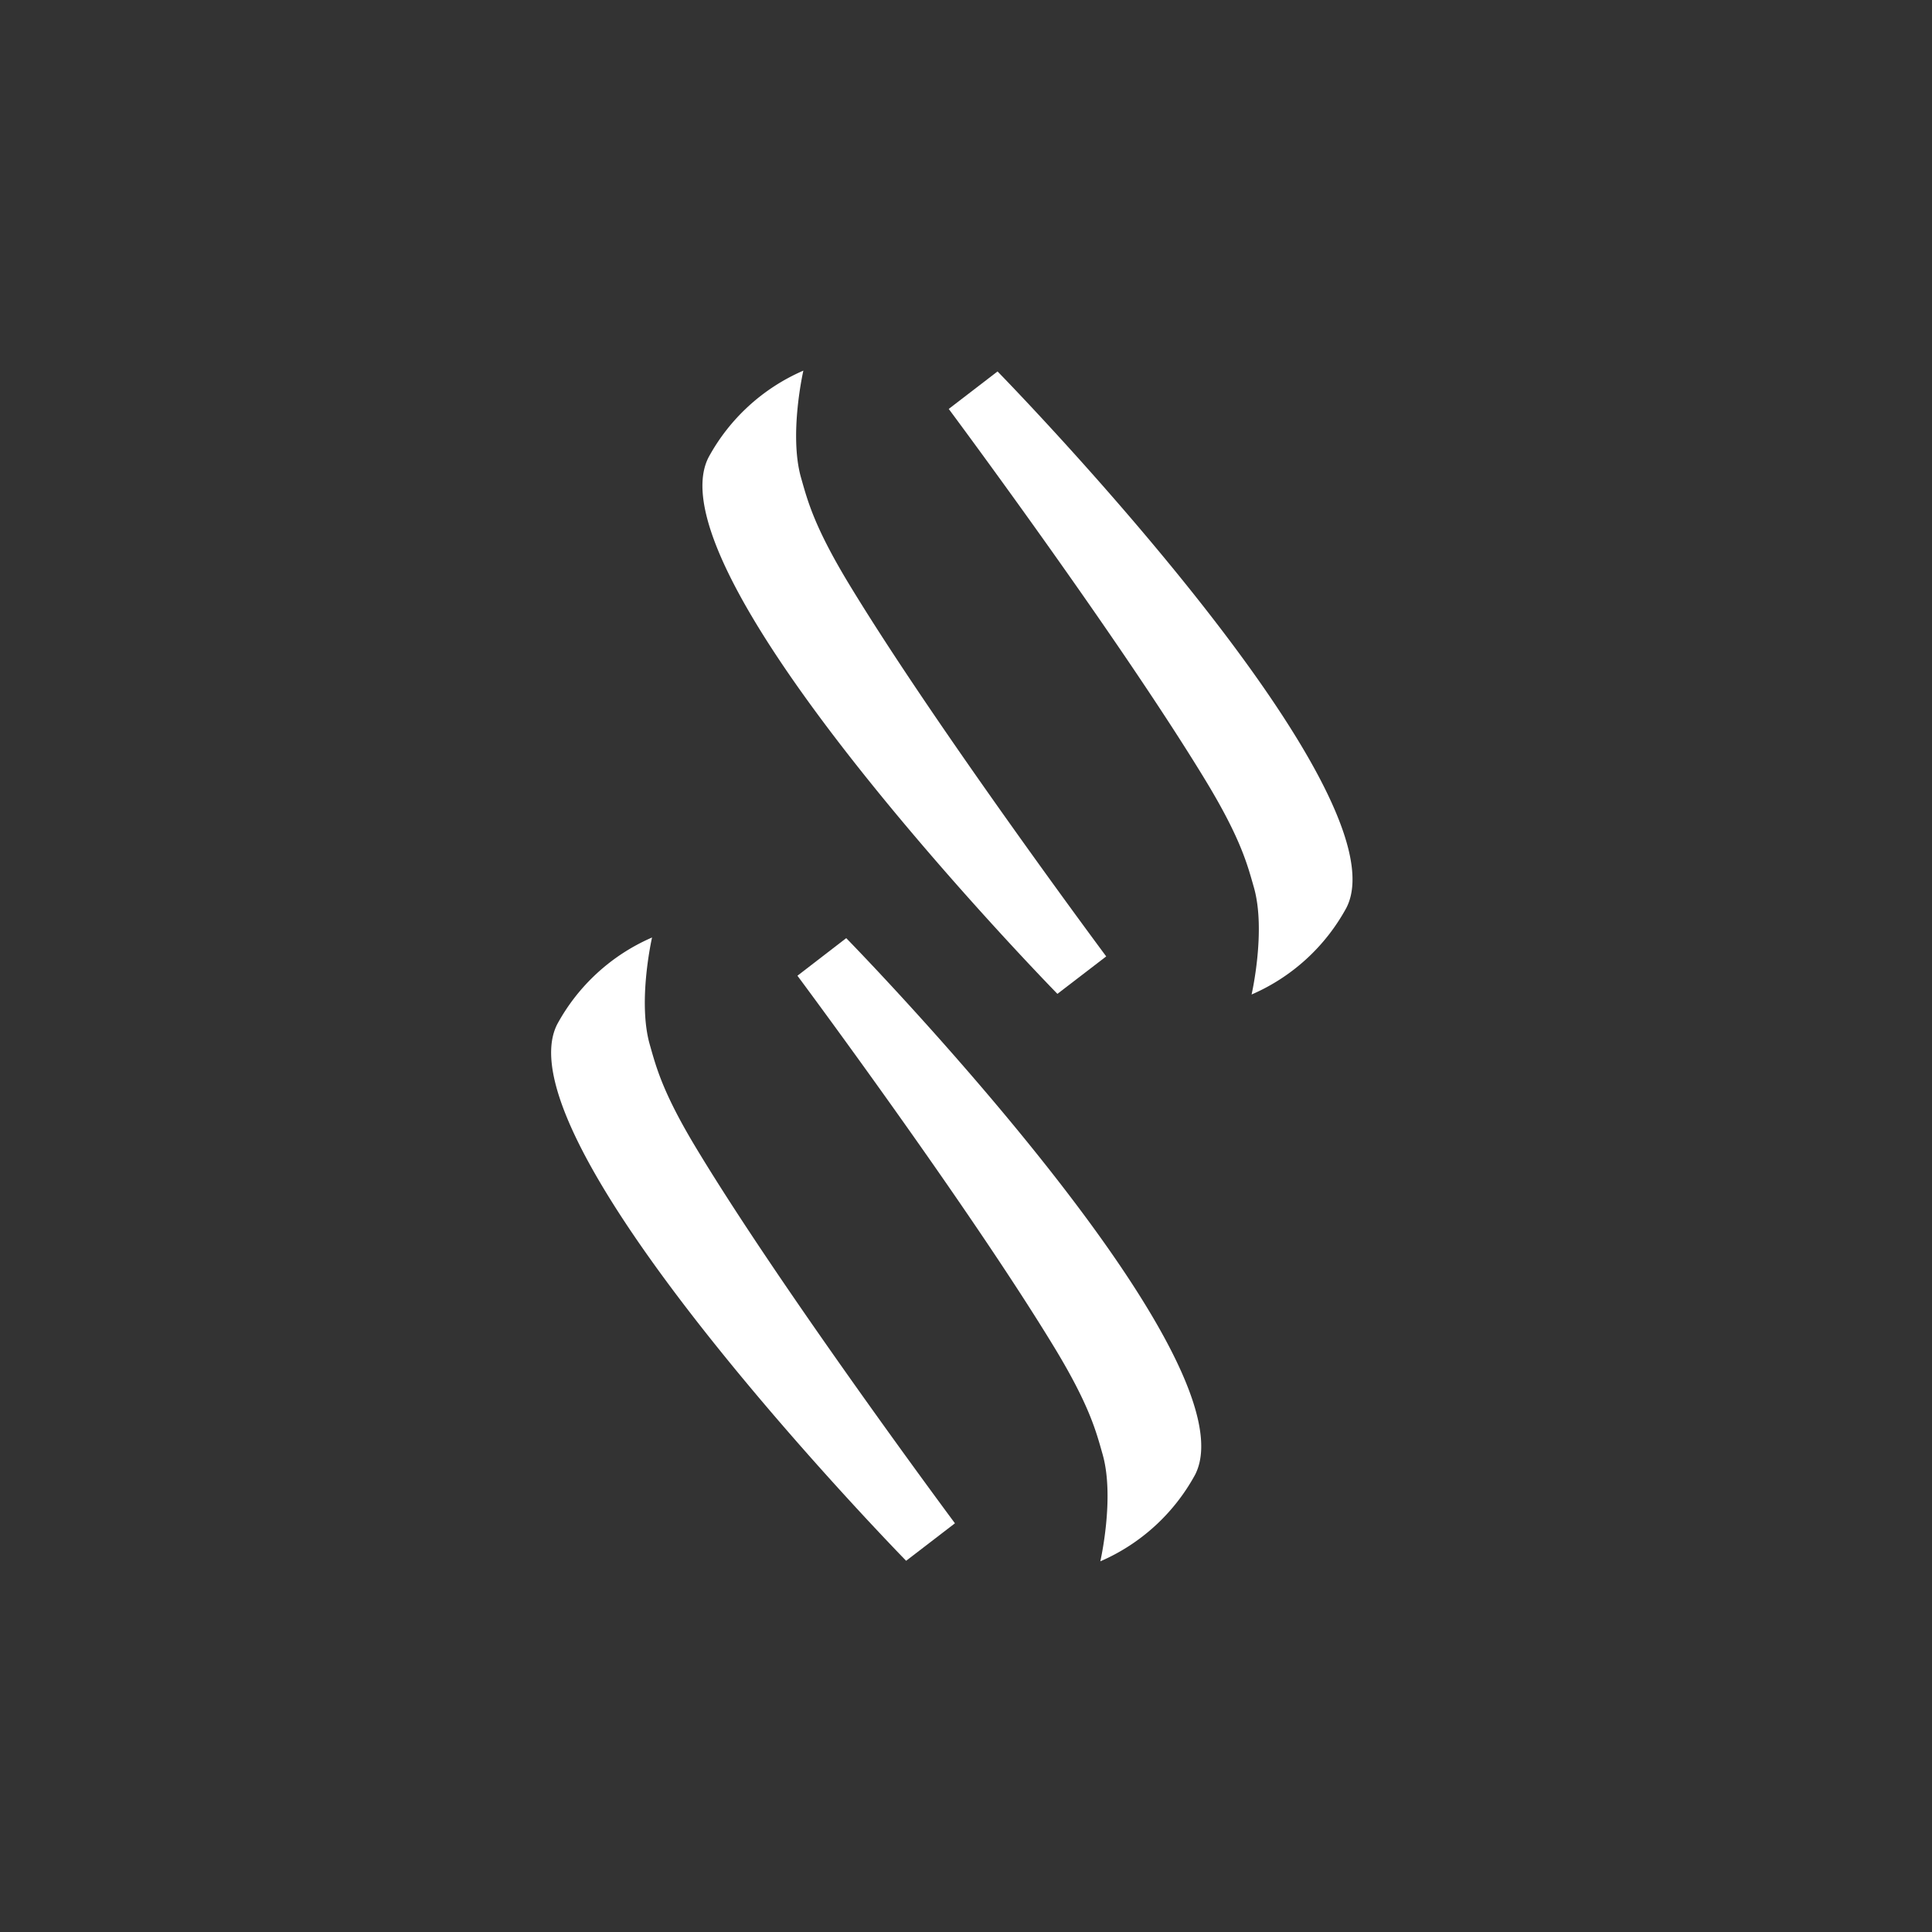 <svg id="Layer_1" data-name="Layer 1" xmlns="http://www.w3.org/2000/svg" viewBox="0 0 566.93 566.93"><rect x="0" y="0" width="566.93" height="566.93" fill="#333333" stroke="none"/><defs><style>.cls-1{fill:#fff;}</style></defs><path class="cls-1" d="M248.32,275.29S368.43,398,350.71,432.71a57.77,57.77,0,0,1-27.83,25.45s4.29-18.72.67-31.41c-1.89-6.64-3.77-14.17-13.94-31C283.94,353.4,234,286.32,234,286.32Z"/><path class="cls-1" d="M265.9,458S145.79,335.26,163.51,300.56a57.82,57.82,0,0,1,27.83-25.46s-4.29,18.73-.67,31.42c1.89,6.63,3.77,14.16,14,31C230.28,379.86,280.22,447,280.22,447Z"/><path class="cls-1" d="M292.72,109S412.83,231.67,395.1,266.37a57.76,57.76,0,0,1-27.83,25.46s4.29-18.73.68-31.42c-1.9-6.63-3.78-14.17-13.95-31C328.34,187.07,278.4,120,278.4,120Z"/><path class="cls-1" d="M310.29,291.64S190.18,168.92,207.91,134.22a57.76,57.76,0,0,1,27.83-25.46s-4.29,18.73-.68,31.42c1.89,6.63,3.78,14.17,13.95,31,25.66,42.38,75.6,109.47,75.6,109.47Z"/></svg>